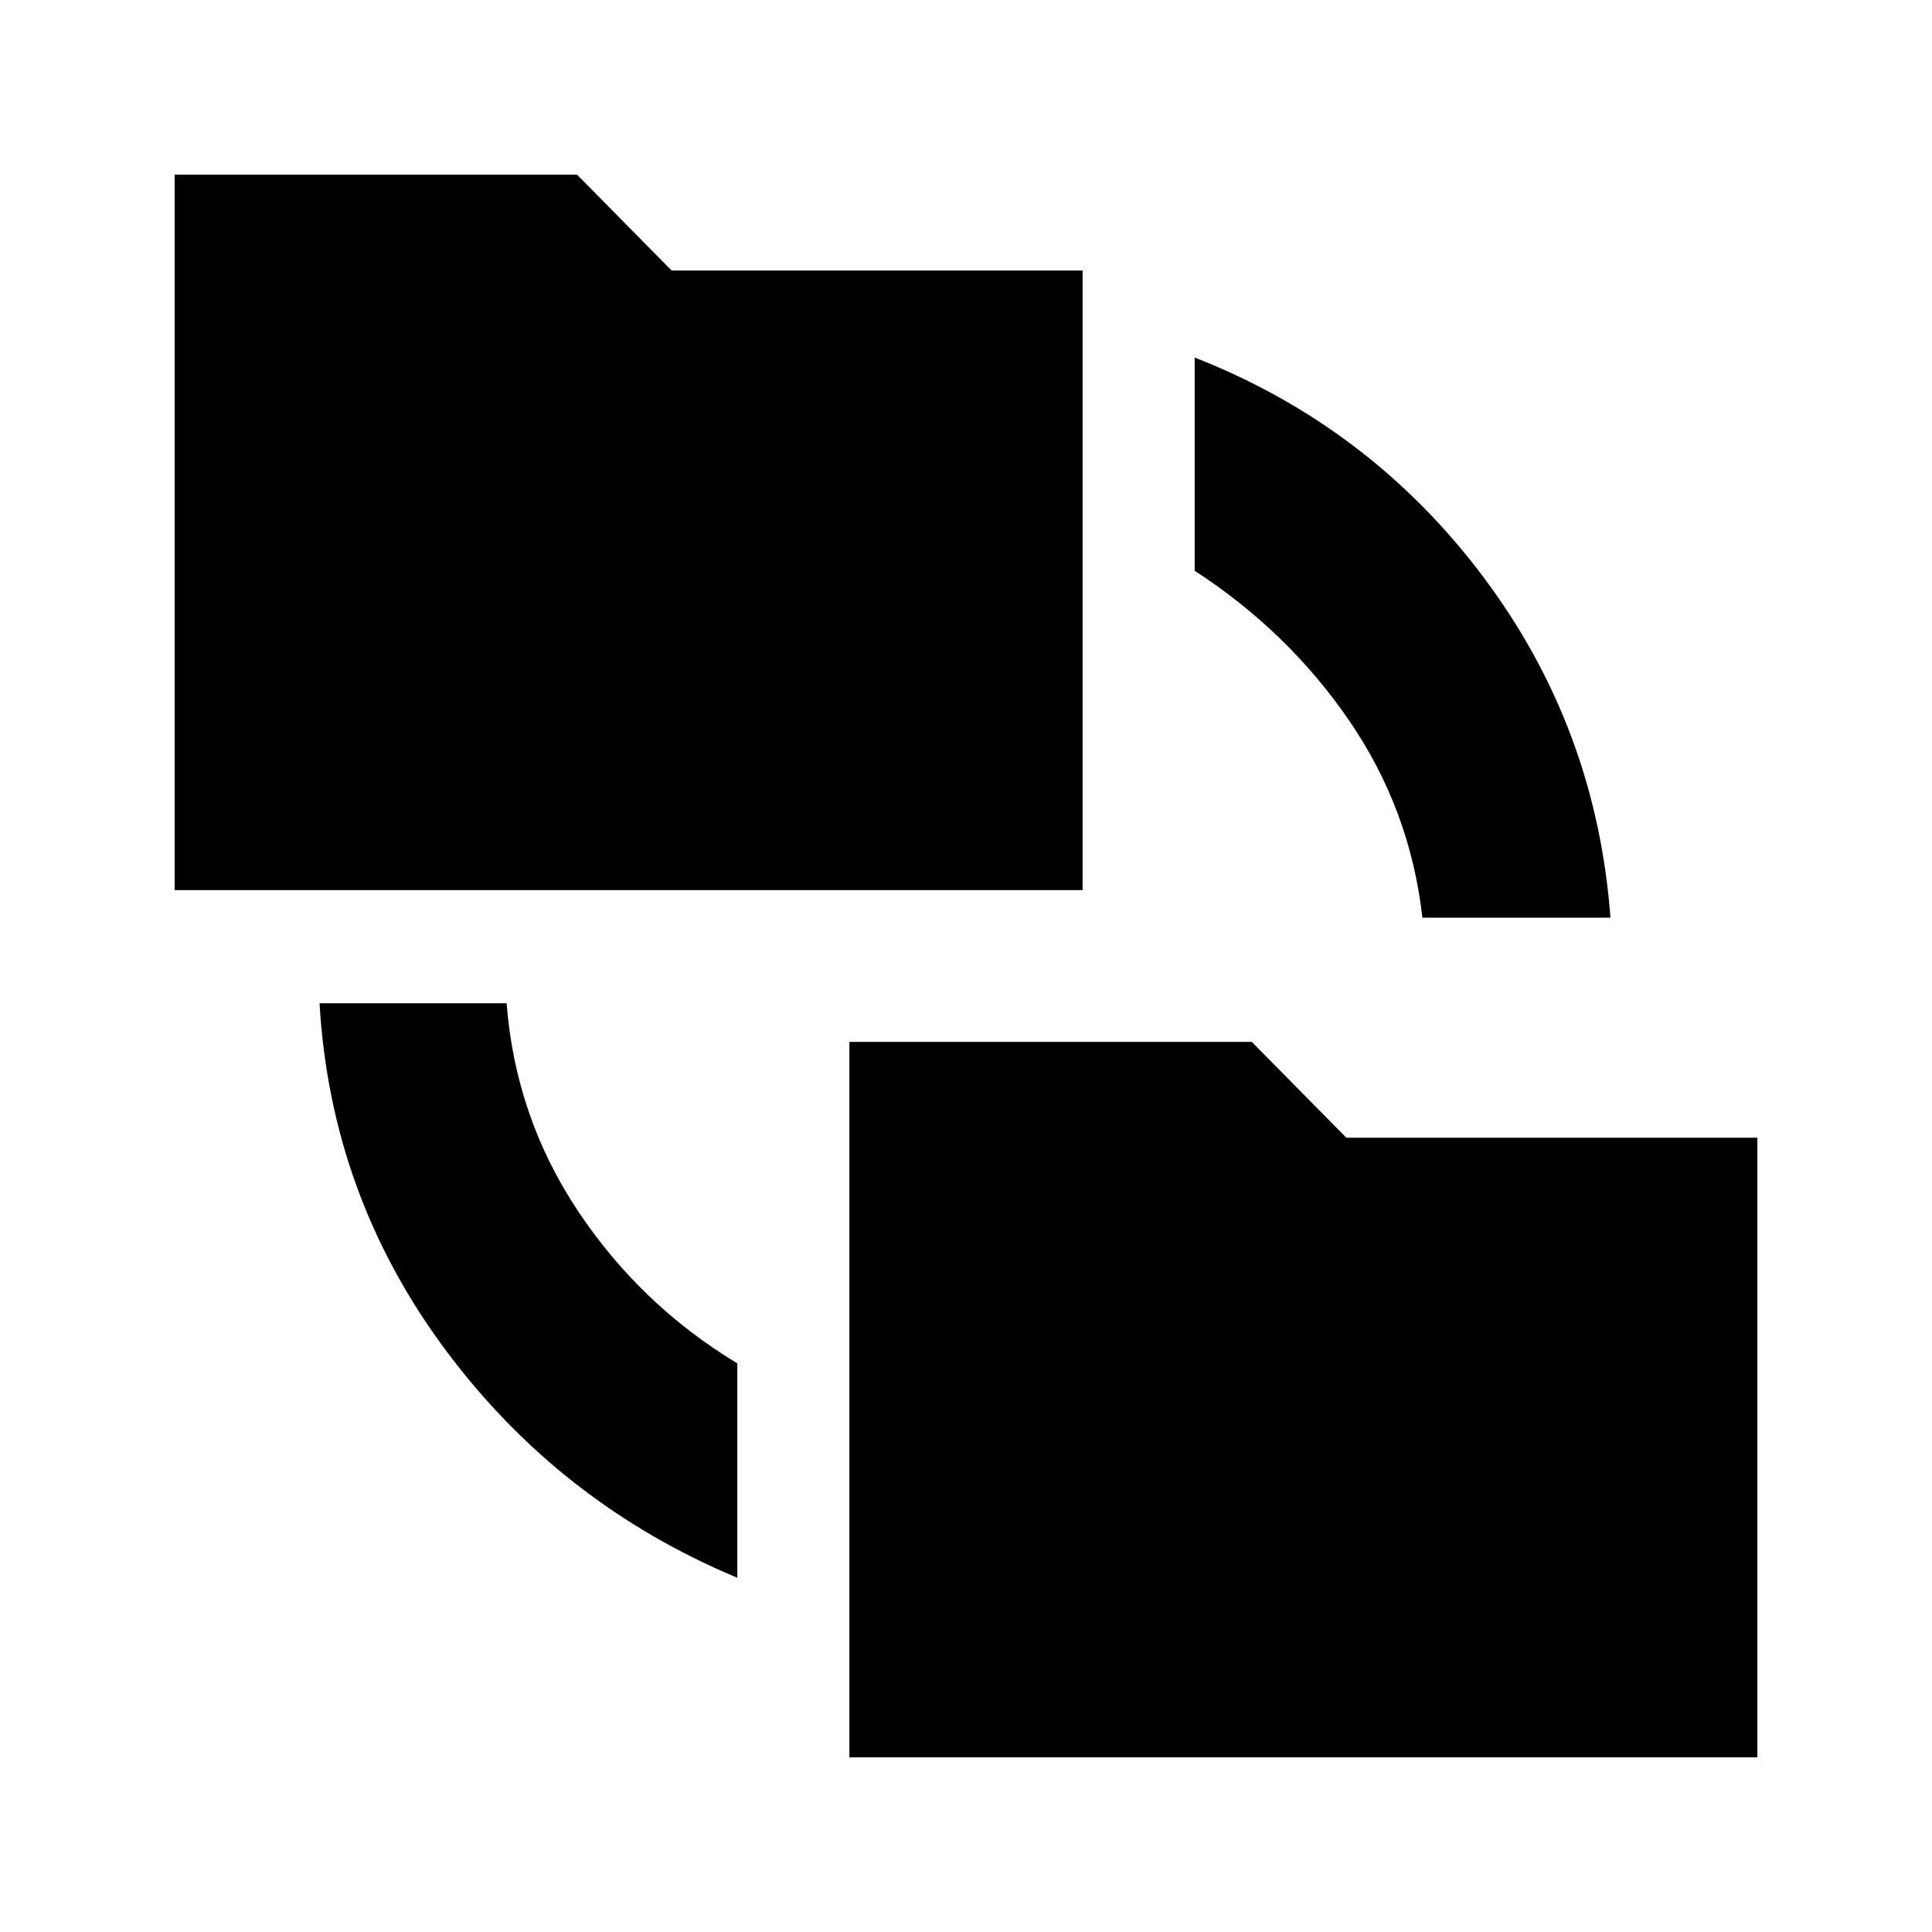 <svg xmlns="http://www.w3.org/2000/svg" height="20" viewBox="0 -960 960 960" width="20"><path d="M366.37-176.02q-88.35-36.89-145.22-113.51-56.87-76.62-62.37-171.97h92.94q4.43 56.67 35.52 103.31 31.09 46.65 79.13 75.65v106.52Zm55.69 89.24V-442.3H622l47 47.63h204.22v307.89H422.06ZM86.78-517.7v-355.52h199.94l47 47.63h204.22v307.89H86.78Zm620 13.7q-6-53.54-36.33-97.87-30.34-44.33-76.82-74.52v-105.96q87.35 34.26 143.47 109.1 56.12 74.84 63.12 169.25h-93.44Z"/></svg>